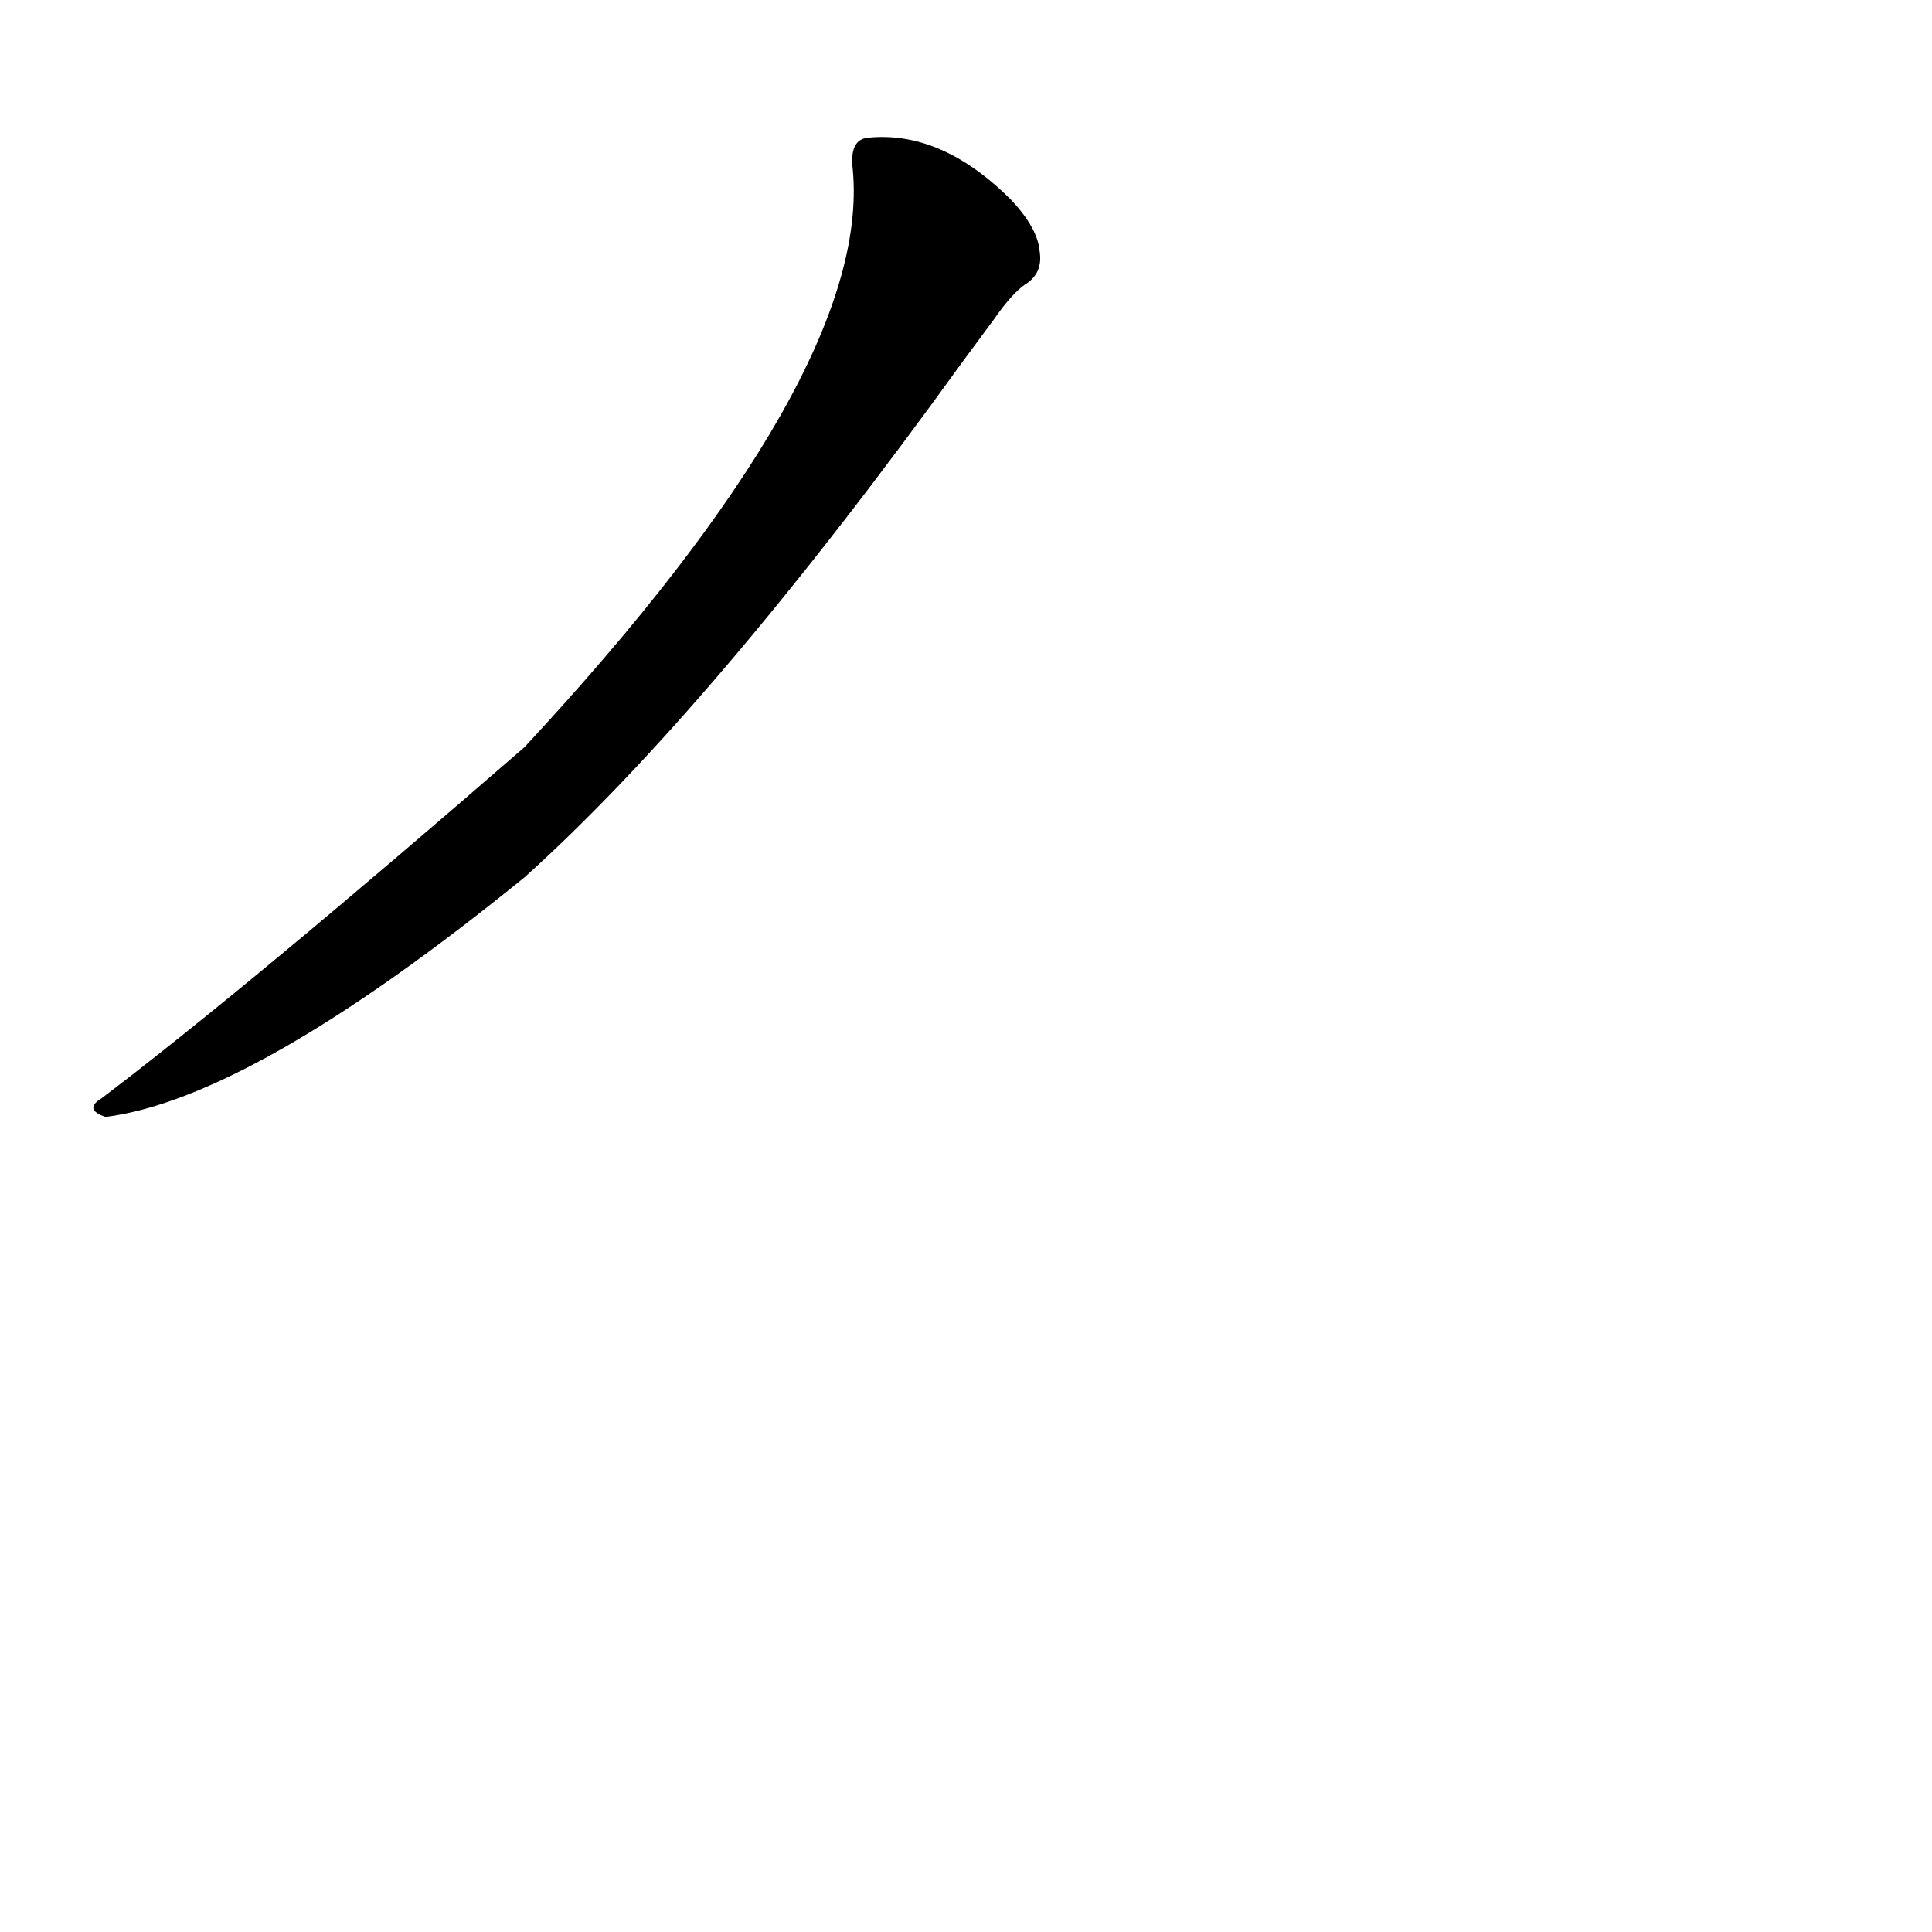 <?xml version='1.0' encoding='utf-8'?>
<svg xmlns="http://www.w3.org/2000/svg" version="1.1" viewBox="0 0 1024 1024"><g transform="scale(1, -1) translate(0, -900)"><path d="M 527 731 Q 536 744 543 749 Q 553 755 551 767 Q 550 779 536 794 Q 499 831 460 827 Q 450 826 452 810 Q 462 702 278 504 Q 133 378 54 318 Q 44 312 56 308 Q 134 318 278 435 Q 378 525 510 708 L 527 731 Z" fill="black" /></g></svg>